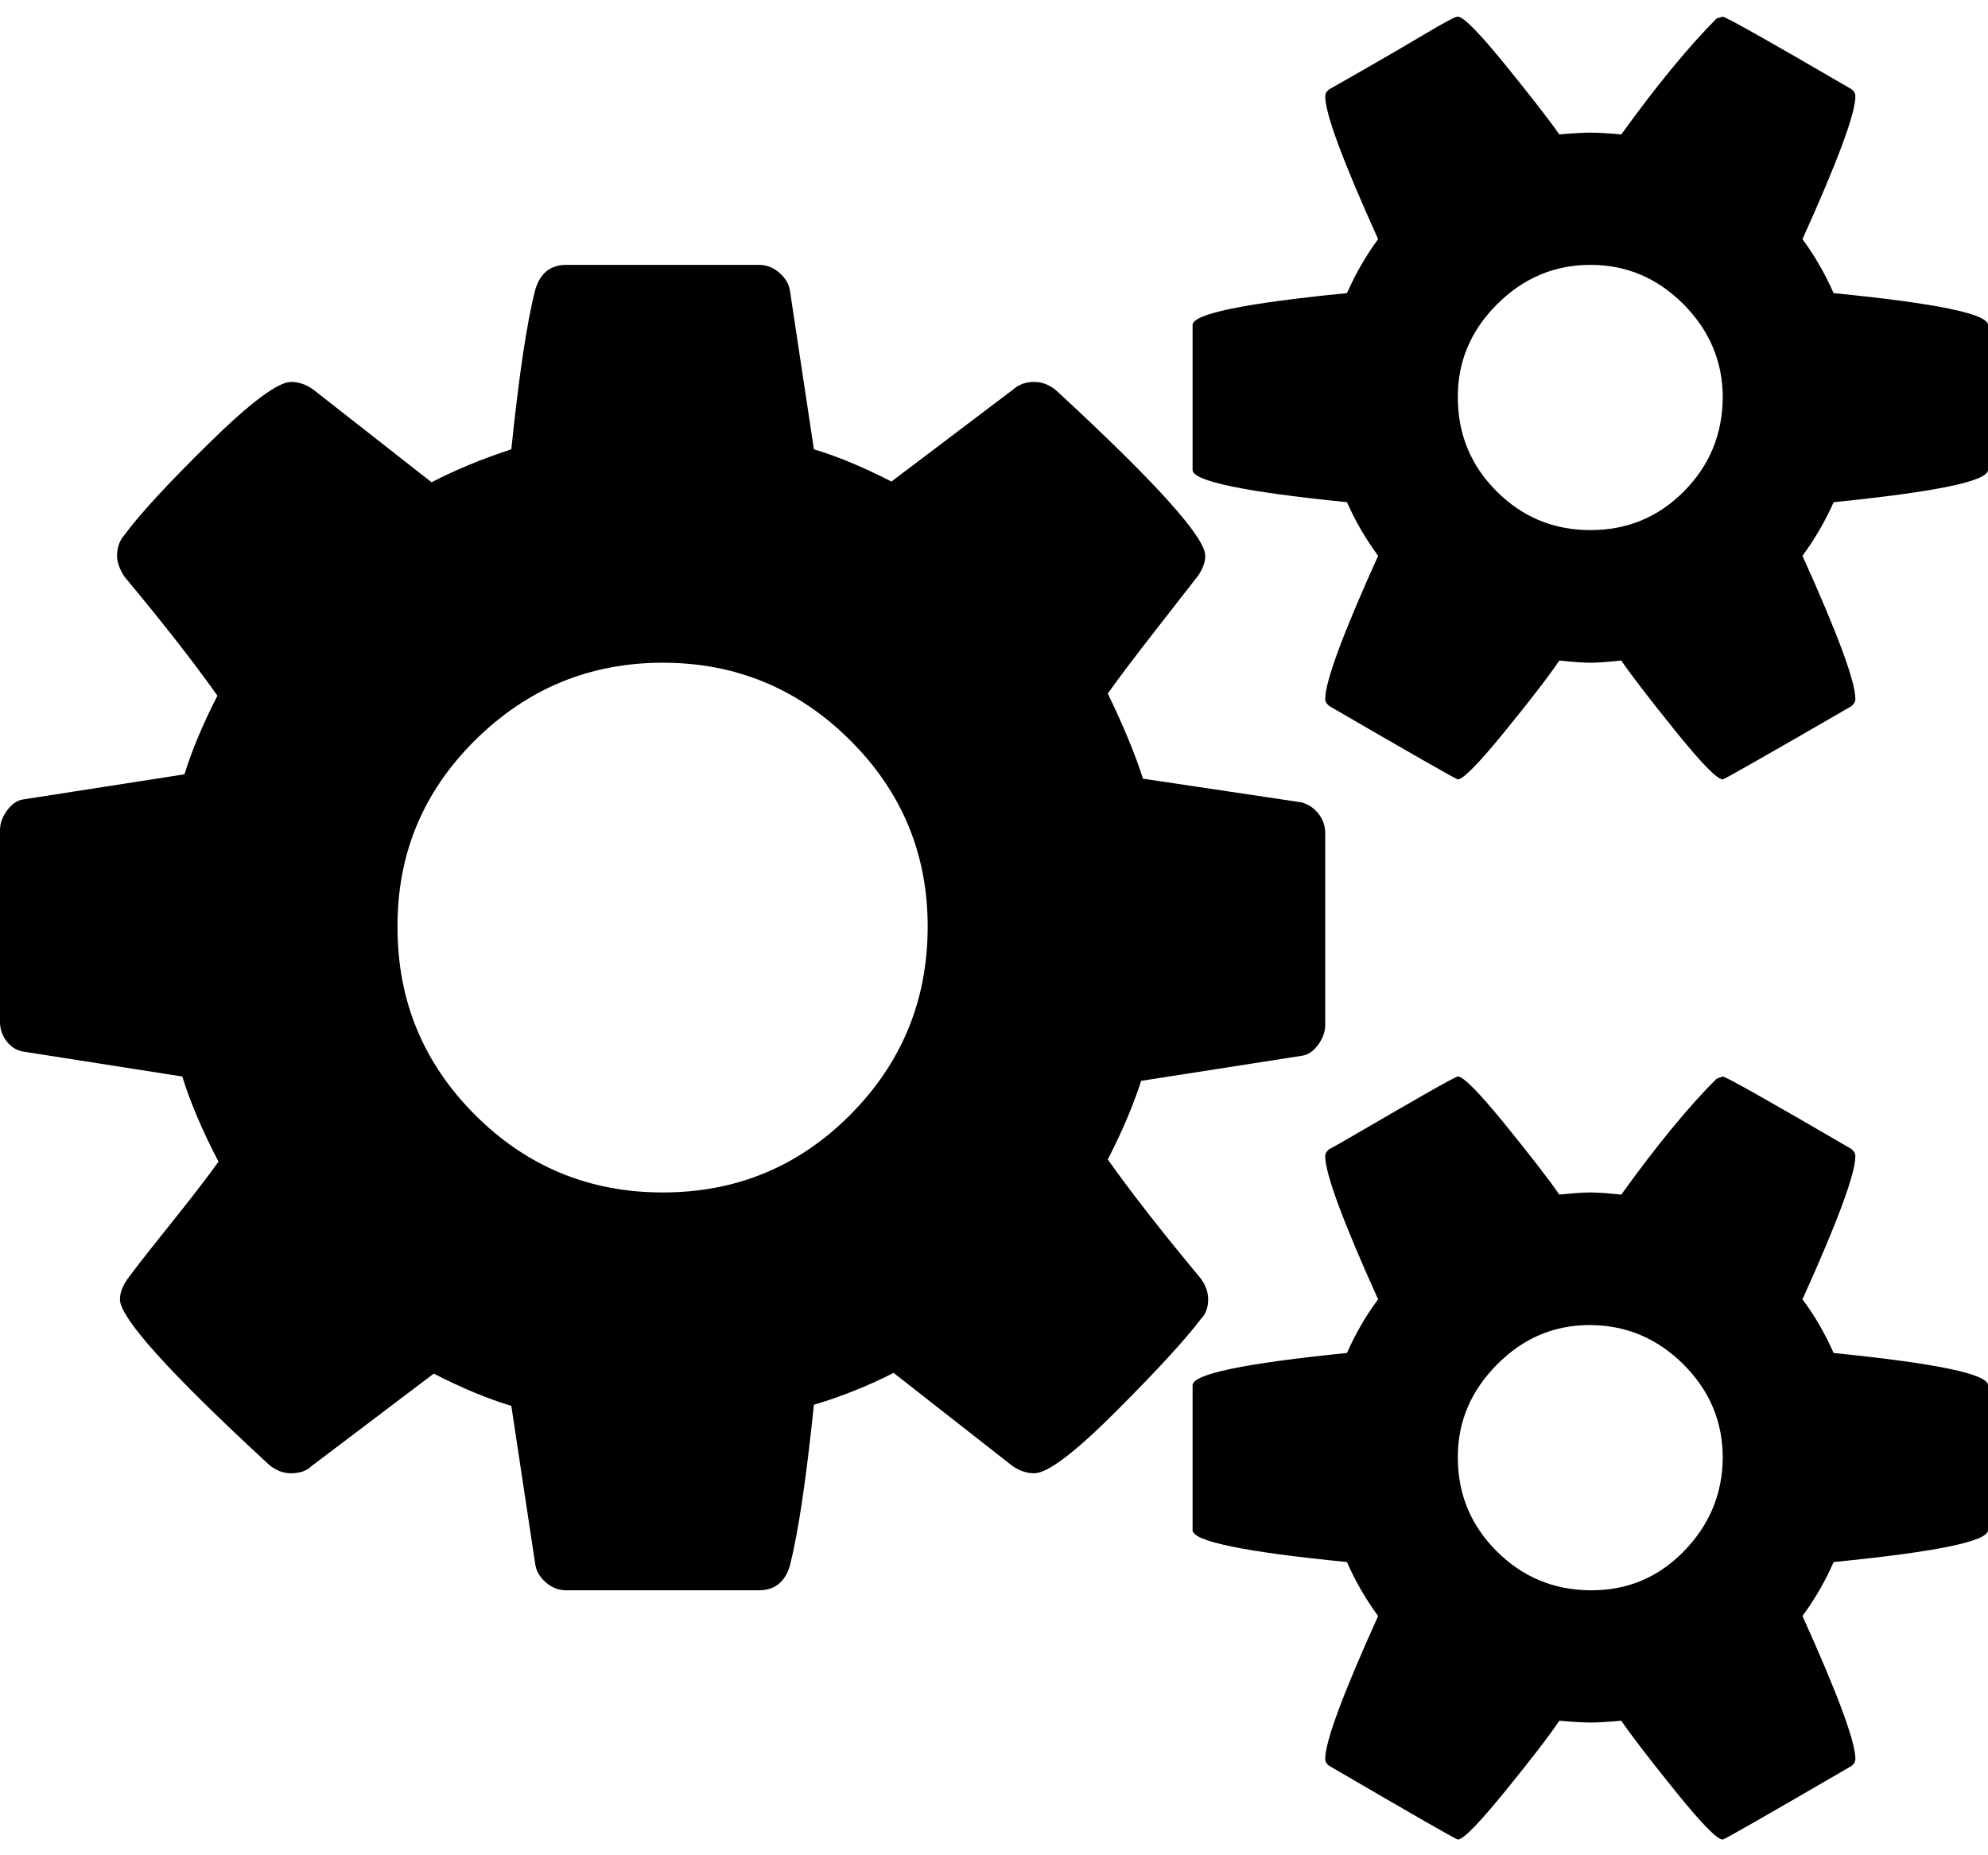 <svg height="512" width="548.6" xmlns="http://www.w3.org/2000/svg"><path d="m0 282v-52.9q0-2.8 2-5.5t4.6-3l44.3-6.9q3.1-10 9.1-21.7-9.7-13.7-25.7-32.9-2-3.1-2-5.7 0-3.4 2-5.7 6.3-8.6 23.4-25.4t22.6-16.9q3.1 0 6 2l32.8 25.7q9.8-5.1 22-9.1 3.2-30.9 6.6-44 2-6.9 8.6-6.9h53.1q3.2 0 5.7 2.2t2.9 5l6.6 43.7q9.7 2.9 21.4 8.9l33.7-25.5q2.3-2 5.7-2 3.2 0 6 2.3 41.2 38 41.2 45.7 0 2.6-2 5.5-3.5 4.5-12 15.4t-12.9 17.1q6.6 13.7 9.7 23.5l43.5 6.5q2.8 0.6 4.8 3t2 5.6v52.9q0 2.8-2 5.5t-4.6 3l-44.2 6.9q-3.2 10-9.2 21.7 9.7 13.7 25.7 32.9 2 2.8 2 5.7 0 3.4-2 5.4-6.5 8.6-23.5 25.6t-22.5 17q-3.1 0-6-2l-32.8-25.7q-10.6 5.4-22 8.8-3.2 30.9-6.6 44.3-2 6.9-8.6 6.9h-53.1q-3.2 0-5.7-2.2t-2.9-5l-6.6-43.7q-9.7-2.9-21.4-8.9l-33.7 25.5q-2 2-5.7 2-3.2 0-6-2.3-41.2-38-41.2-45.7 0-2.6 2-5.5 2.9-4 11.8-15.1t13.4-17.4q-6.6-12.6-10-23.5l-43.4-6.8q-2.9-0.3-4.9-2.7t-2-5.6z m109.7-26q0 30.3 21.4 51.7t51.8 21.4 51.7-21.4 21.4-51.7-21.4-51.7-51.7-21.4-51.8 21.4-21.4 51.7z m219.4 166.3v-40q0-4.6 42.6-8.9 3.7-8.3 8.6-14.8-14.6-32.3-14.6-39.5 0-1.1 1.2-2 1.1-0.5 10-5.7t16.8-9.7 8.6-4.6q2.3 0 13.1 13.3t14.9 19.3q5.7-0.6 8.6-0.6t8.5 0.6q14.6-20.3 26.3-32l1.7-0.6q1.2 0 35.5 20 1.1 0.9 1.1 2 0 7.2-14.6 39.5 4.9 6.5 8.6 14.8 42.6 4.3 42.6 8.9v40q0 4.6-42.6 8.8-3.4 7.8-8.6 14.9 14.6 32.3 14.6 39.4 0 1.2-1.1 2-34.9 20.3-35.5 20.3-2.3 0-13.1-13.4t-14.9-19.4q-5.7 0.5-8.5 0.5t-8.6-0.5q-4 6-14.9 19.4t-13.1 13.4q-0.6 0-35.4-20.3-1.2-0.8-1.2-2 0-7.1 14.6-39.4-5.2-7.1-8.6-14.9-42.6-4.2-42.6-8.8z m0-292.6v-40q0-4.6 42.6-8.8 3.7-8.3 8.6-14.9-14.6-32.3-14.6-39.4 0-1.2 1.2-2 1.1-0.6 10-5.7t16.8-9.8 8.6-4.5q2.3 0 13.1 13.3t14.9 19.2q5.7-0.5 8.6-0.5t8.5 0.5q14.6-20.2 26.3-32l1.7-0.5q1.2 0 35.5 20 1.1 0.8 1.1 2 0 7.1-14.6 39.4 4.9 6.6 8.6 14.9 42.6 4.2 42.6 8.8v40q0 4.6-42.6 8.9-3.4 7.7-8.6 14.8 14.6 32.3 14.6 39.5 0 1.1-1.1 2-34.9 20.2-35.5 20.2-2.3 0-13.1-13.4t-14.9-19.4q-5.7 0.6-8.5 0.6t-8.6-0.6q-4 6-14.9 19.4t-13.1 13.4q-0.6 0-35.4-20.2-1.2-0.9-1.2-2 0-7.2 14.6-39.5-5.2-7.1-8.6-14.8-42.6-4.3-42.6-8.9z m73.2 272.6q0 15.1 10.7 25.8t25.9 10.8 25.8-10.8 10.7-25.8q0-14.9-10.8-25.7t-25.7-10.9-25.8 10.9-10.8 25.7z m0-292.6q0 15.2 10.7 25.9t25.9 10.7 25.8-10.7 10.7-25.9q0-14.8-10.8-25.7t-25.7-10.9-25.8 10.9-10.8 25.7z" /></svg>